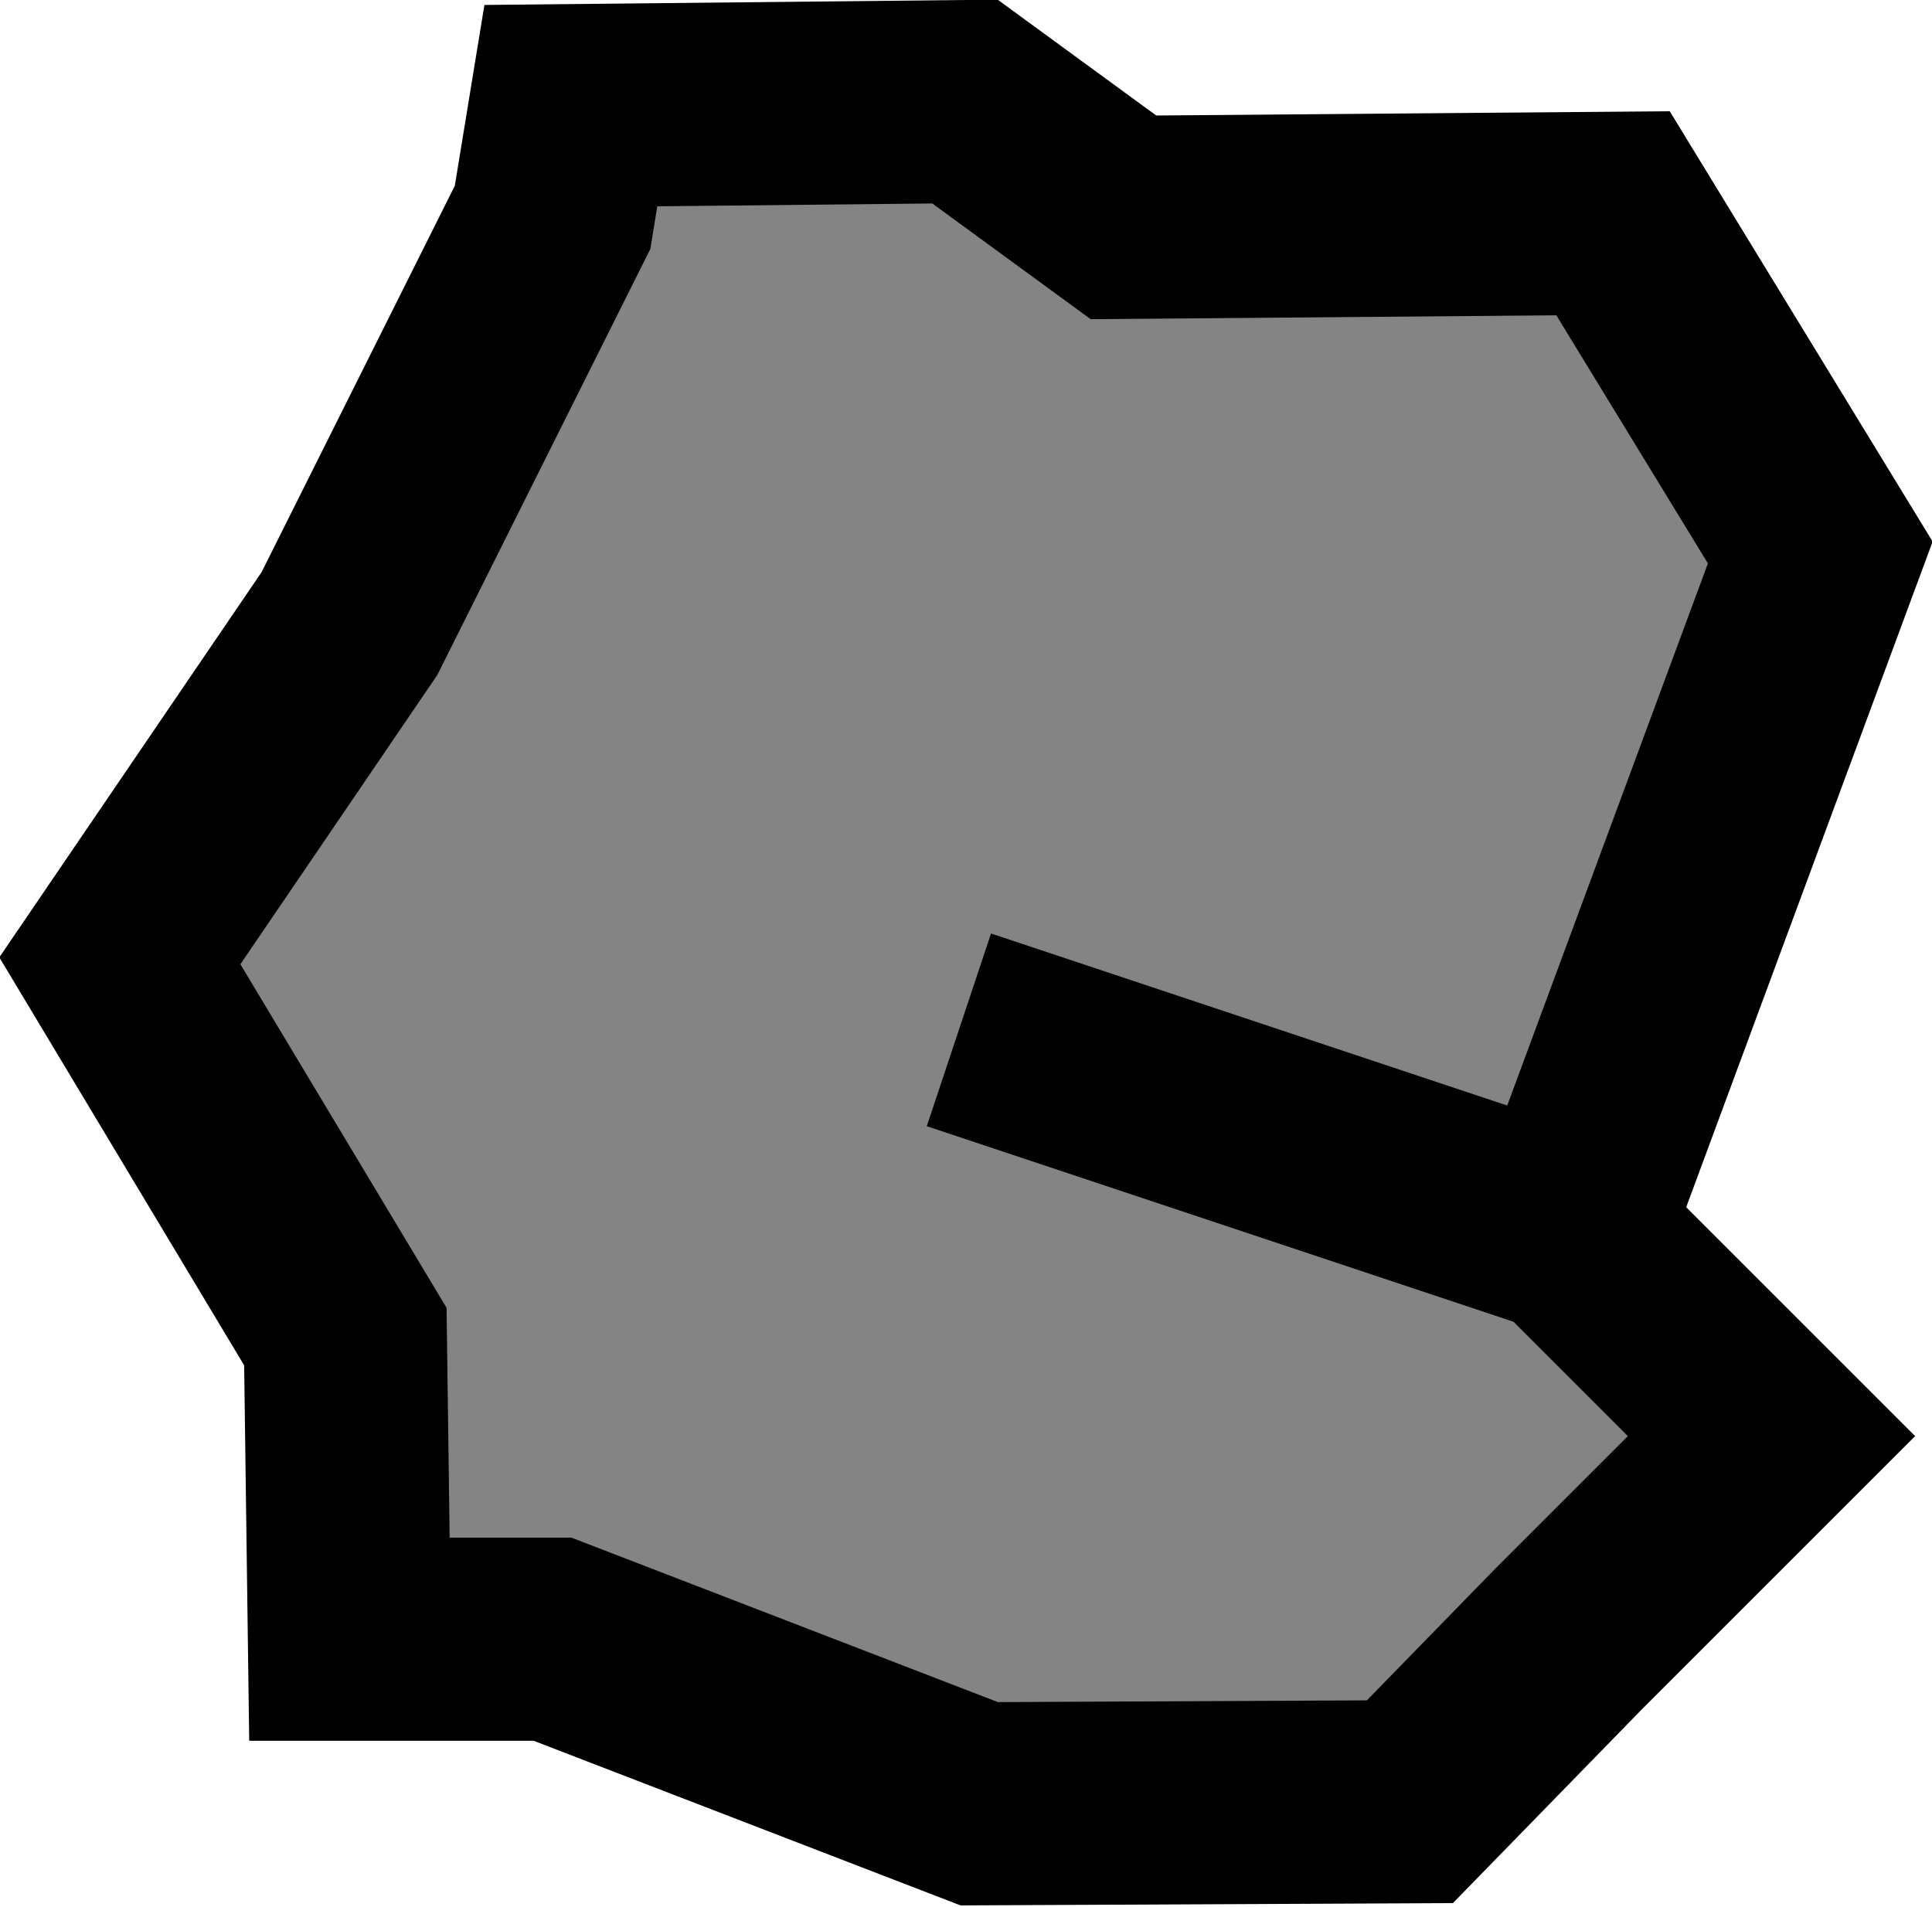 <svg xmlns="http://www.w3.org/2000/svg" viewBox="0 0 9.51 9.39"><defs><style>.cls-1{fill:#848484;}.cls-1,.cls-2{stroke:#000;stroke-miterlimit:10;}.cls-2{fill:none;}</style></defs><g id="Layer_2" data-name="Layer 2"><g id="debry"><polygon class="cls-1" points="7.72 8.07 6.94 8.87 4.82 8.88 2.72 8.07 1.72 8.07 1.7 6.58 0.59 4.73 1.72 3.07 2.72 1.07 2.81 0.52 4.75 0.5 5.53 1.07 7.94 1.05 8.96 2.72 7.72 6.07 8.72 7.07 7.72 8.07"/><line class="cls-2" x1="4.72" y1="5.07" x2="7.72" y2="6.07"/></g></g></svg>